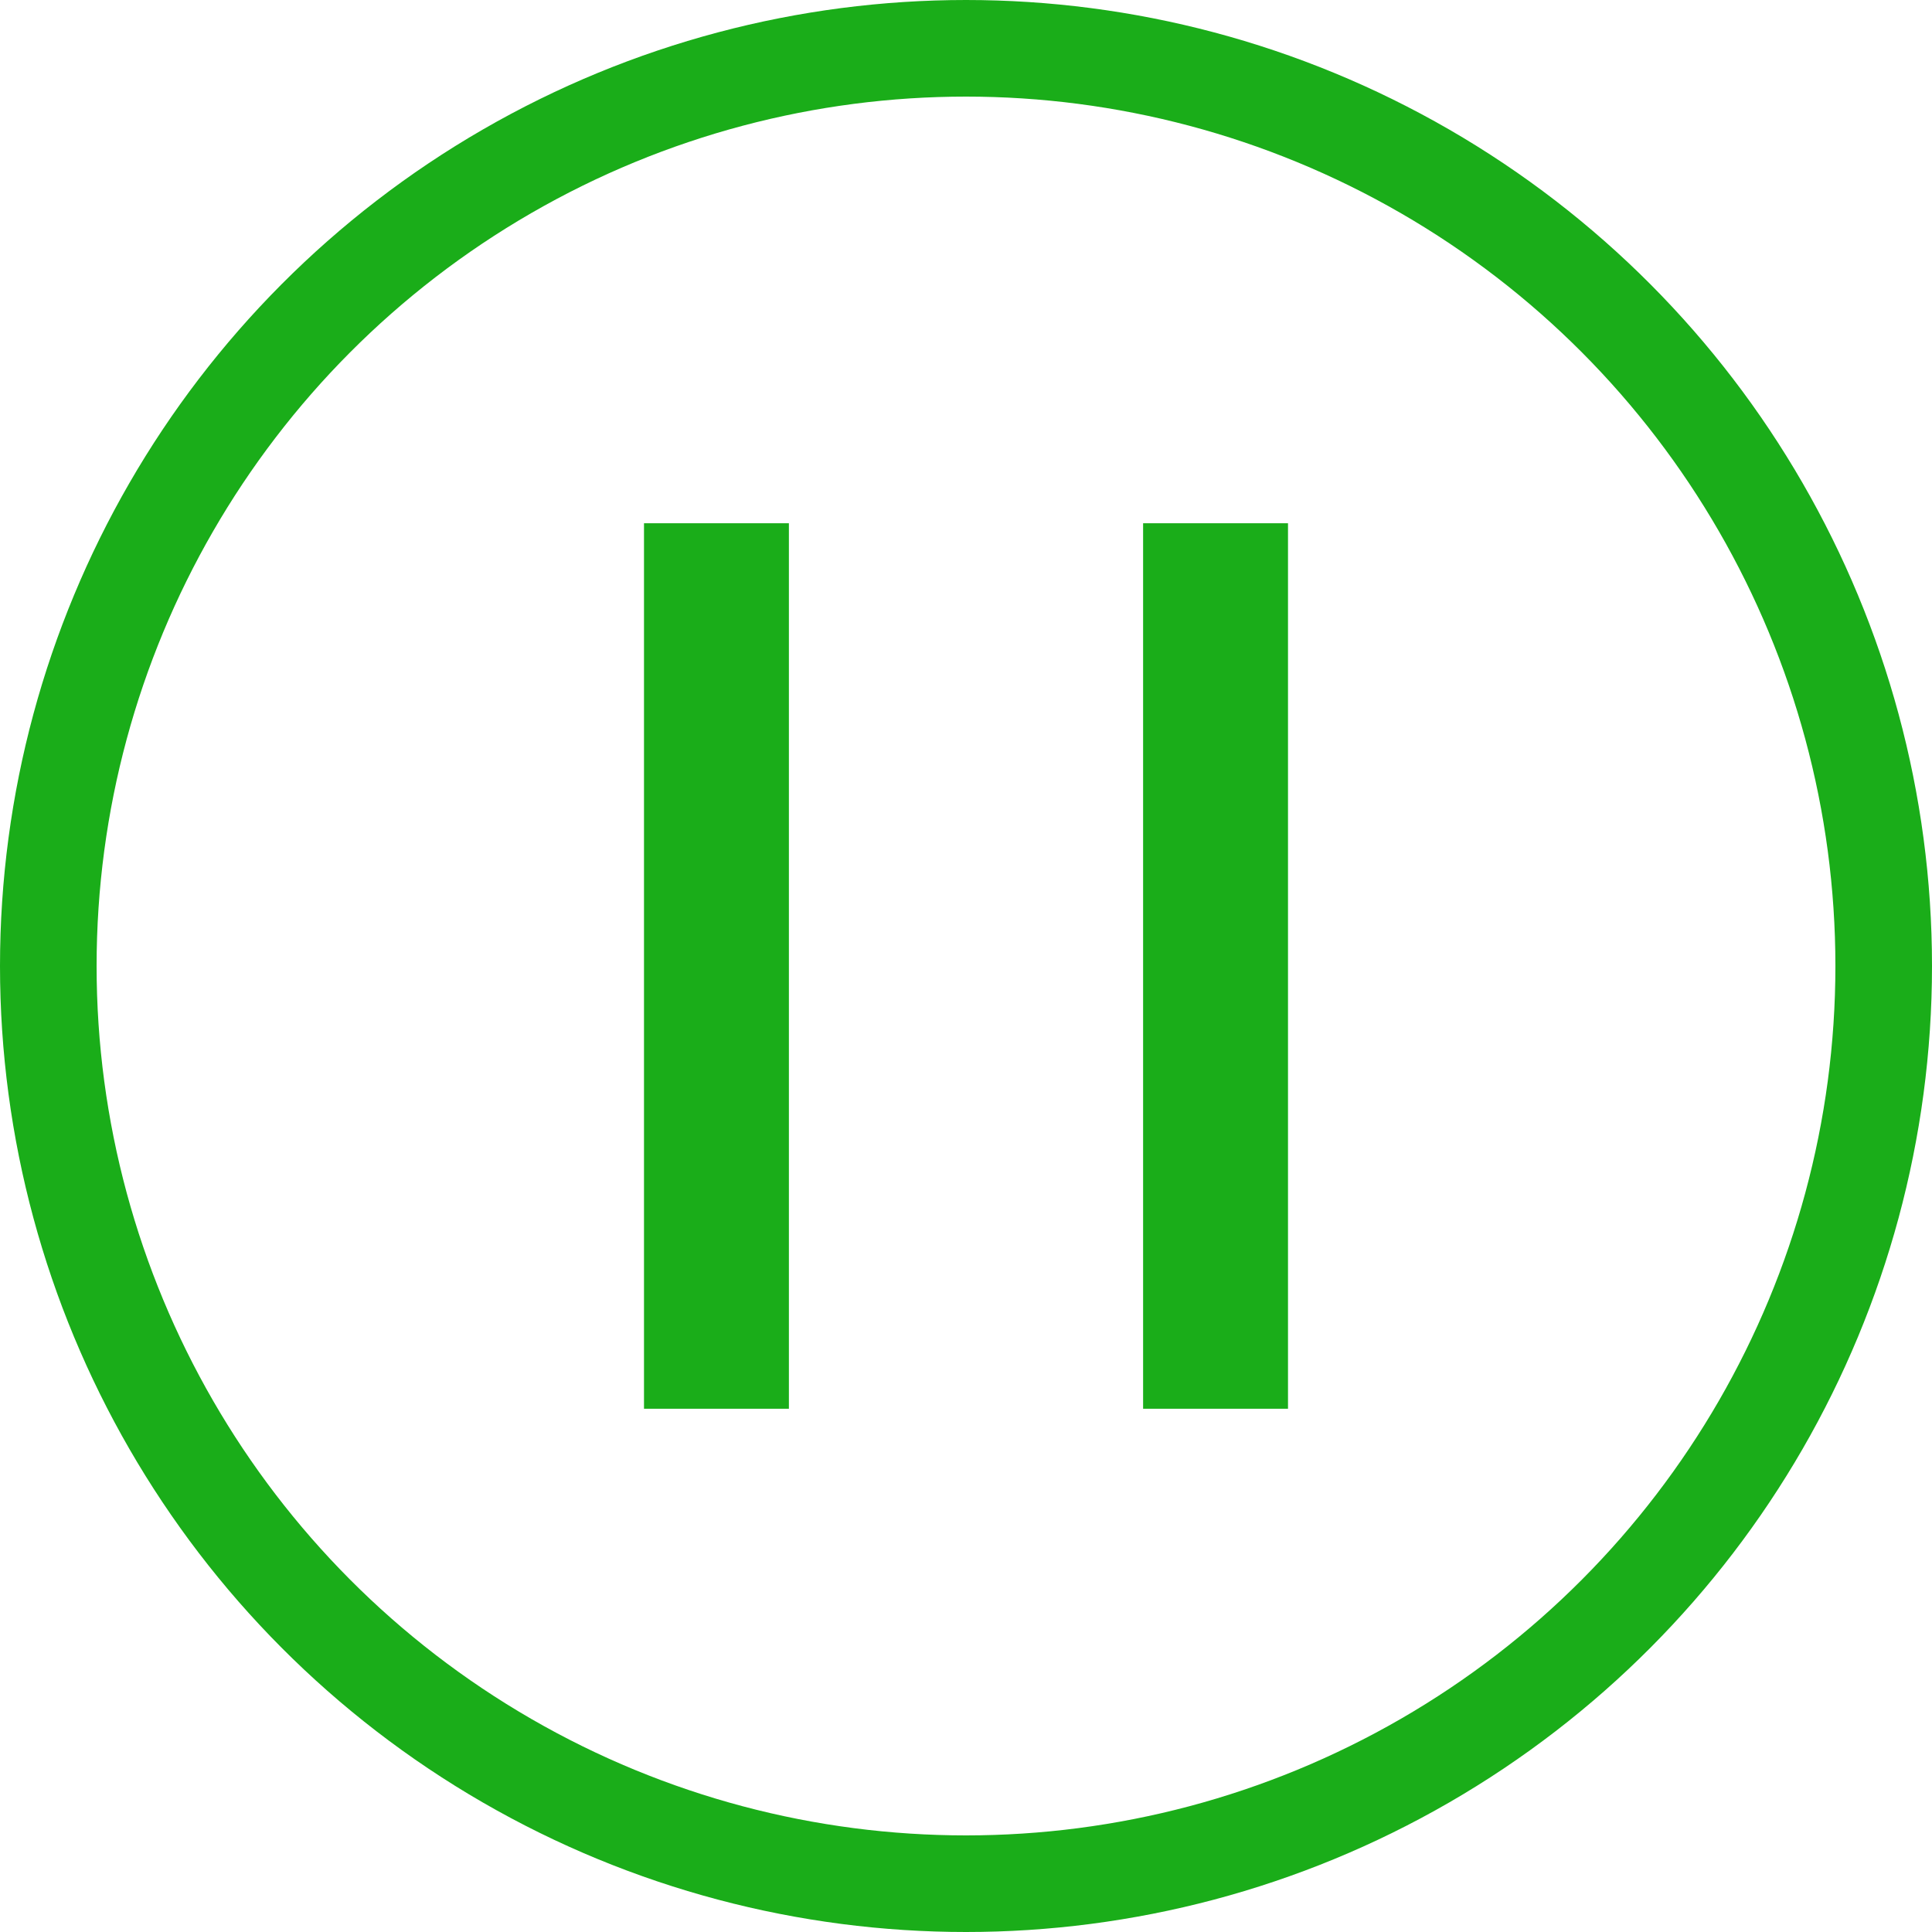 <?xml version="1.0" encoding="UTF-8"?>
<svg width="72px" height="72px" viewBox="0 0 72 72" version="1.1" xmlns="http://www.w3.org/2000/svg" xmlns:xlink="http://www.w3.org/1999/xlink">
    <!-- Generator: Sketch 50.2 (55047) - http://www.bohemiancoding.com/sketch -->
    <title>Icons/pause Copy 8</title>
    <desc>Created with Sketch.</desc>
    <defs></defs>
    <g id="Icons/pause-Copy-8" stroke="none" stroke-width="1" fill="none" fill-rule="evenodd">
        <circle id="Oval-2" stroke="#1AAD19" stroke-width="3.6" cx="36" cy="36" r="34.2"></circle>
        <rect id="Path" fill="#1AAD19" x="24" y="19.5" width="5.4" height="33"></rect>
        <rect id="Path-Copy" fill="#1AAD19" x="42.6" y="19.5" width="5.4" height="33"></rect>
    </g>
</svg>